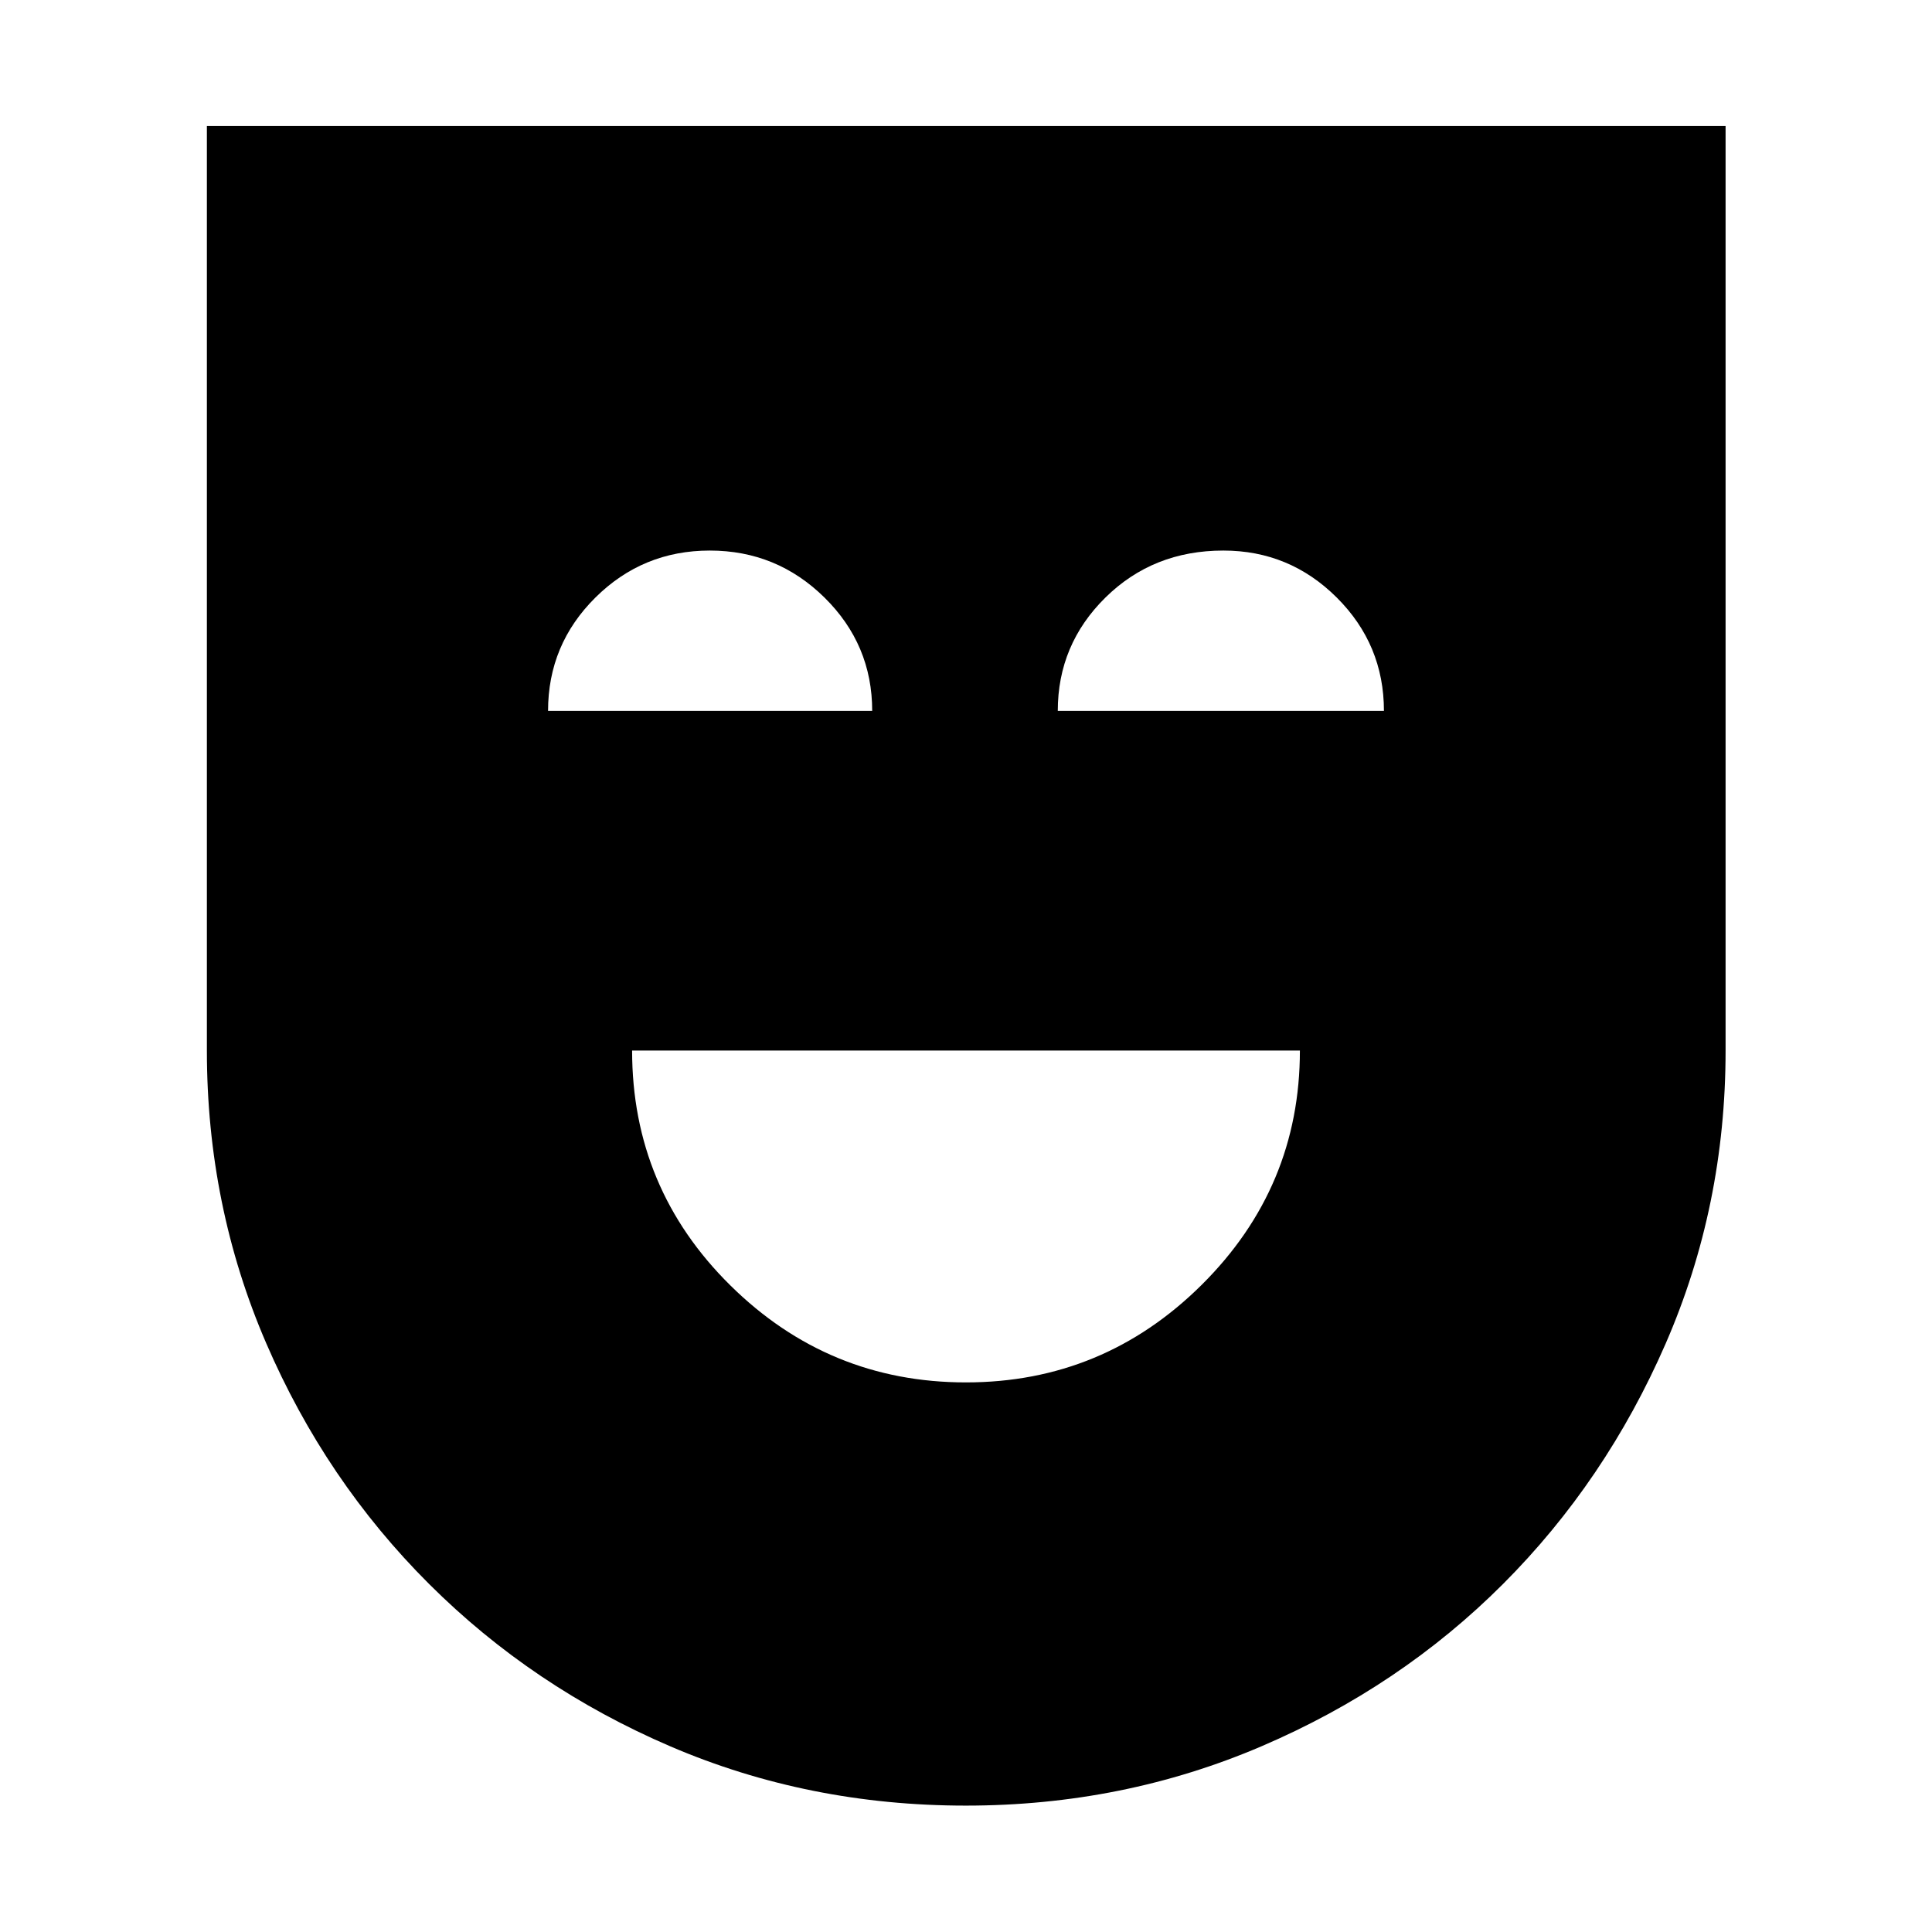 <svg xmlns="http://www.w3.org/2000/svg" height="48" viewBox="0 -960 960 960" width="48"><path d="M479.98-273.09q68.26 0 117.1-48.45Q645.91-370 645.91-438H314.09q0 68.48 48.81 116.7 48.82 48.21 117.08 48.21Zm-.06 210.29q-78.16 0-146.7-29.39-68.53-29.39-120-80.73-51.46-51.33-80.94-119.63-29.48-68.29-29.48-145.37v-459.51h754.63v459.51q0 77.16-29.77 145.54-29.78 68.38-80.81 119.45-51.04 51.08-119.91 80.6Q558.07-62.8 479.92-62.8ZM272.33-606.76h161.06q0-32.96-23.71-56.32-23.7-23.35-56.99-23.35-33.29 0-56.83 23.34-23.53 23.34-23.53 56.33Zm253.28 0h162.06q0-32.96-23.44-56.32-23.44-23.35-56.35-23.35-34.9 0-58.59 23.34-23.68 23.34-23.68 56.33Z"/></svg>